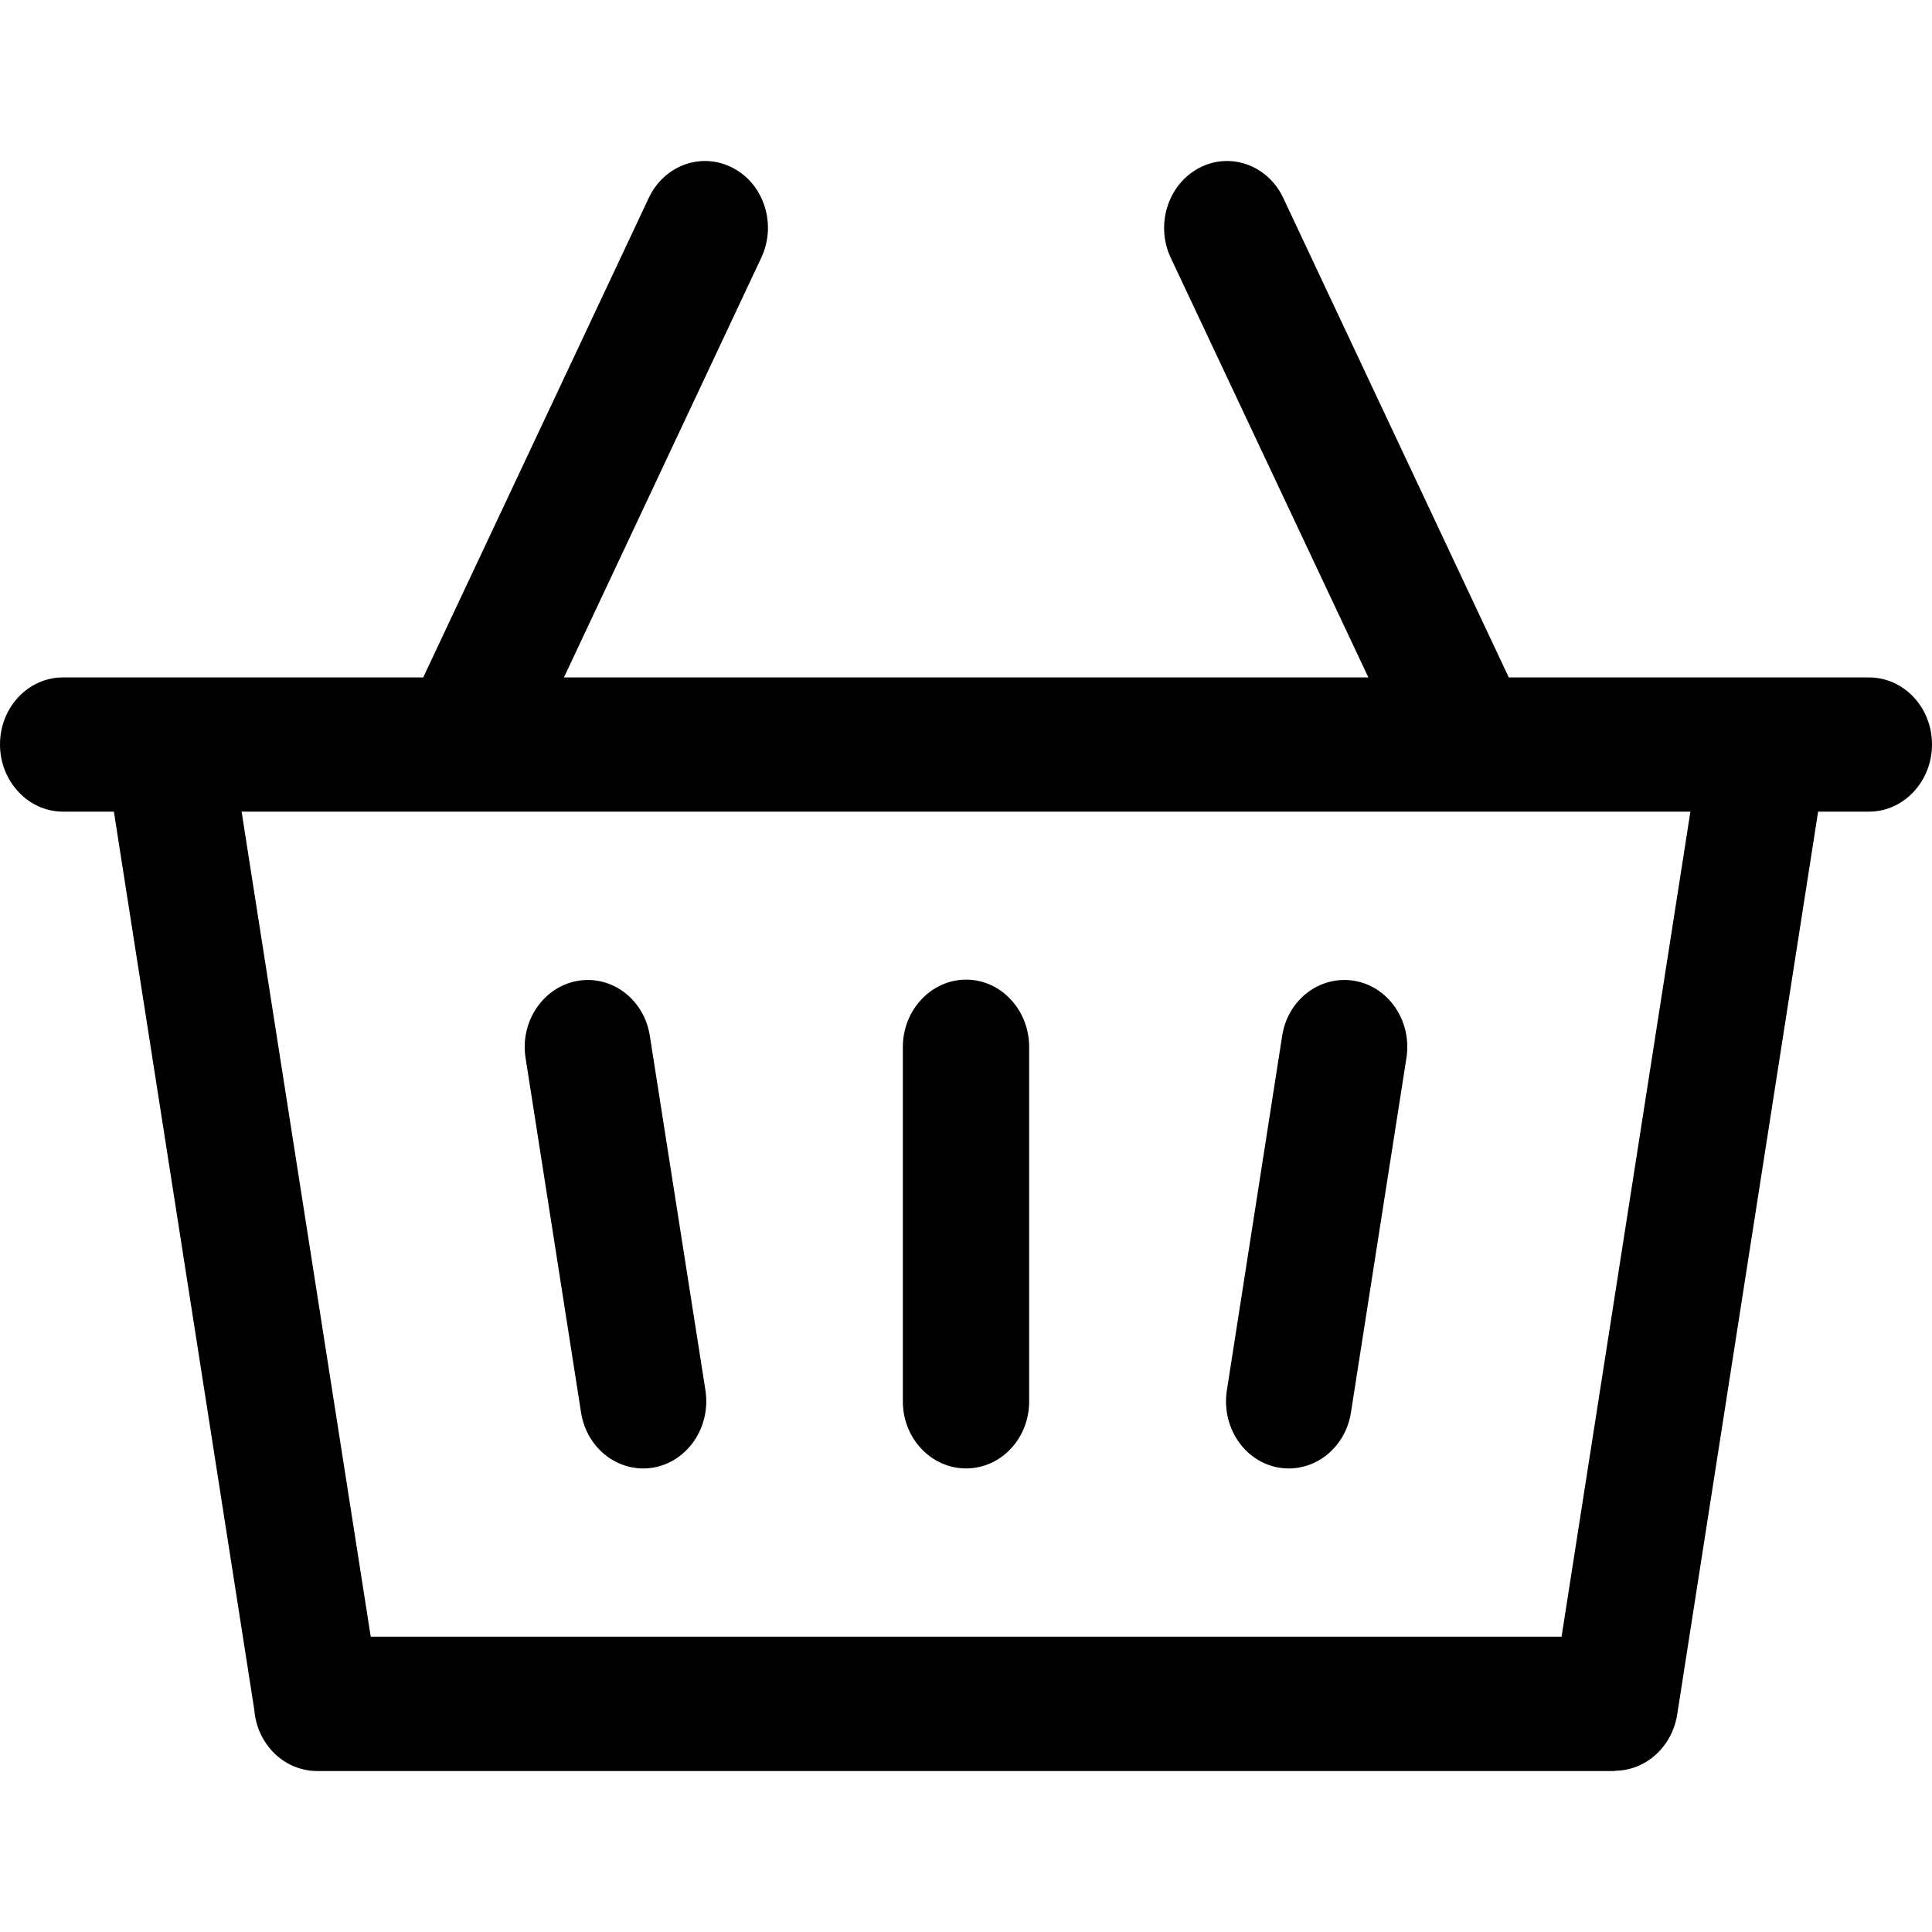 <svg width="19" height="19" viewBox="0 0 19 19" fill="none" xmlns="http://www.w3.org/2000/svg">
<path d="M1.645 6.662H4.162L6.38 1.947C6.533 1.621 6.905 1.491 7.21 1.653C7.517 1.815 7.639 2.21 7.487 2.534L5.546 6.662H13.457L11.513 2.534C11.361 2.21 11.486 1.815 11.79 1.653C12.095 1.491 12.467 1.621 12.62 1.947L14.838 6.662H17.355H18.38C18.723 6.662 19 6.957 19 7.321C19 7.684 18.723 7.982 18.38 7.982H17.88L16.494 16.862C16.442 17.186 16.178 17.414 15.882 17.414V17.417H3.121C2.795 17.417 2.528 17.154 2.501 16.816L1.12 7.982H0.62C0.277 7.982 0 7.684 0 7.321C0 6.957 0.277 6.662 0.62 6.662H1.645ZM10.121 13.783C10.121 14.147 9.844 14.441 9.501 14.441C9.159 14.441 8.879 14.147 8.879 13.783V10.296C8.879 9.932 9.159 9.634 9.501 9.634C9.844 9.634 10.121 9.932 10.121 10.296V13.783ZM13.286 13.889C13.231 14.248 12.913 14.49 12.576 14.433C12.239 14.375 12.011 14.037 12.065 13.676L12.609 10.189C12.663 9.831 12.981 9.588 13.321 9.646C13.658 9.704 13.886 10.042 13.832 10.4L13.286 13.889ZM6.938 13.676C6.992 14.037 6.761 14.375 6.424 14.433C6.087 14.49 5.769 14.248 5.714 13.889L5.168 10.4C5.114 10.042 5.345 9.704 5.682 9.646C6.019 9.588 6.337 9.831 6.391 10.189L6.938 13.676ZM9.501 7.982H2.376L3.646 16.096H15.357L16.624 7.982H9.501Z" fill="currentColor"/>
</svg>
